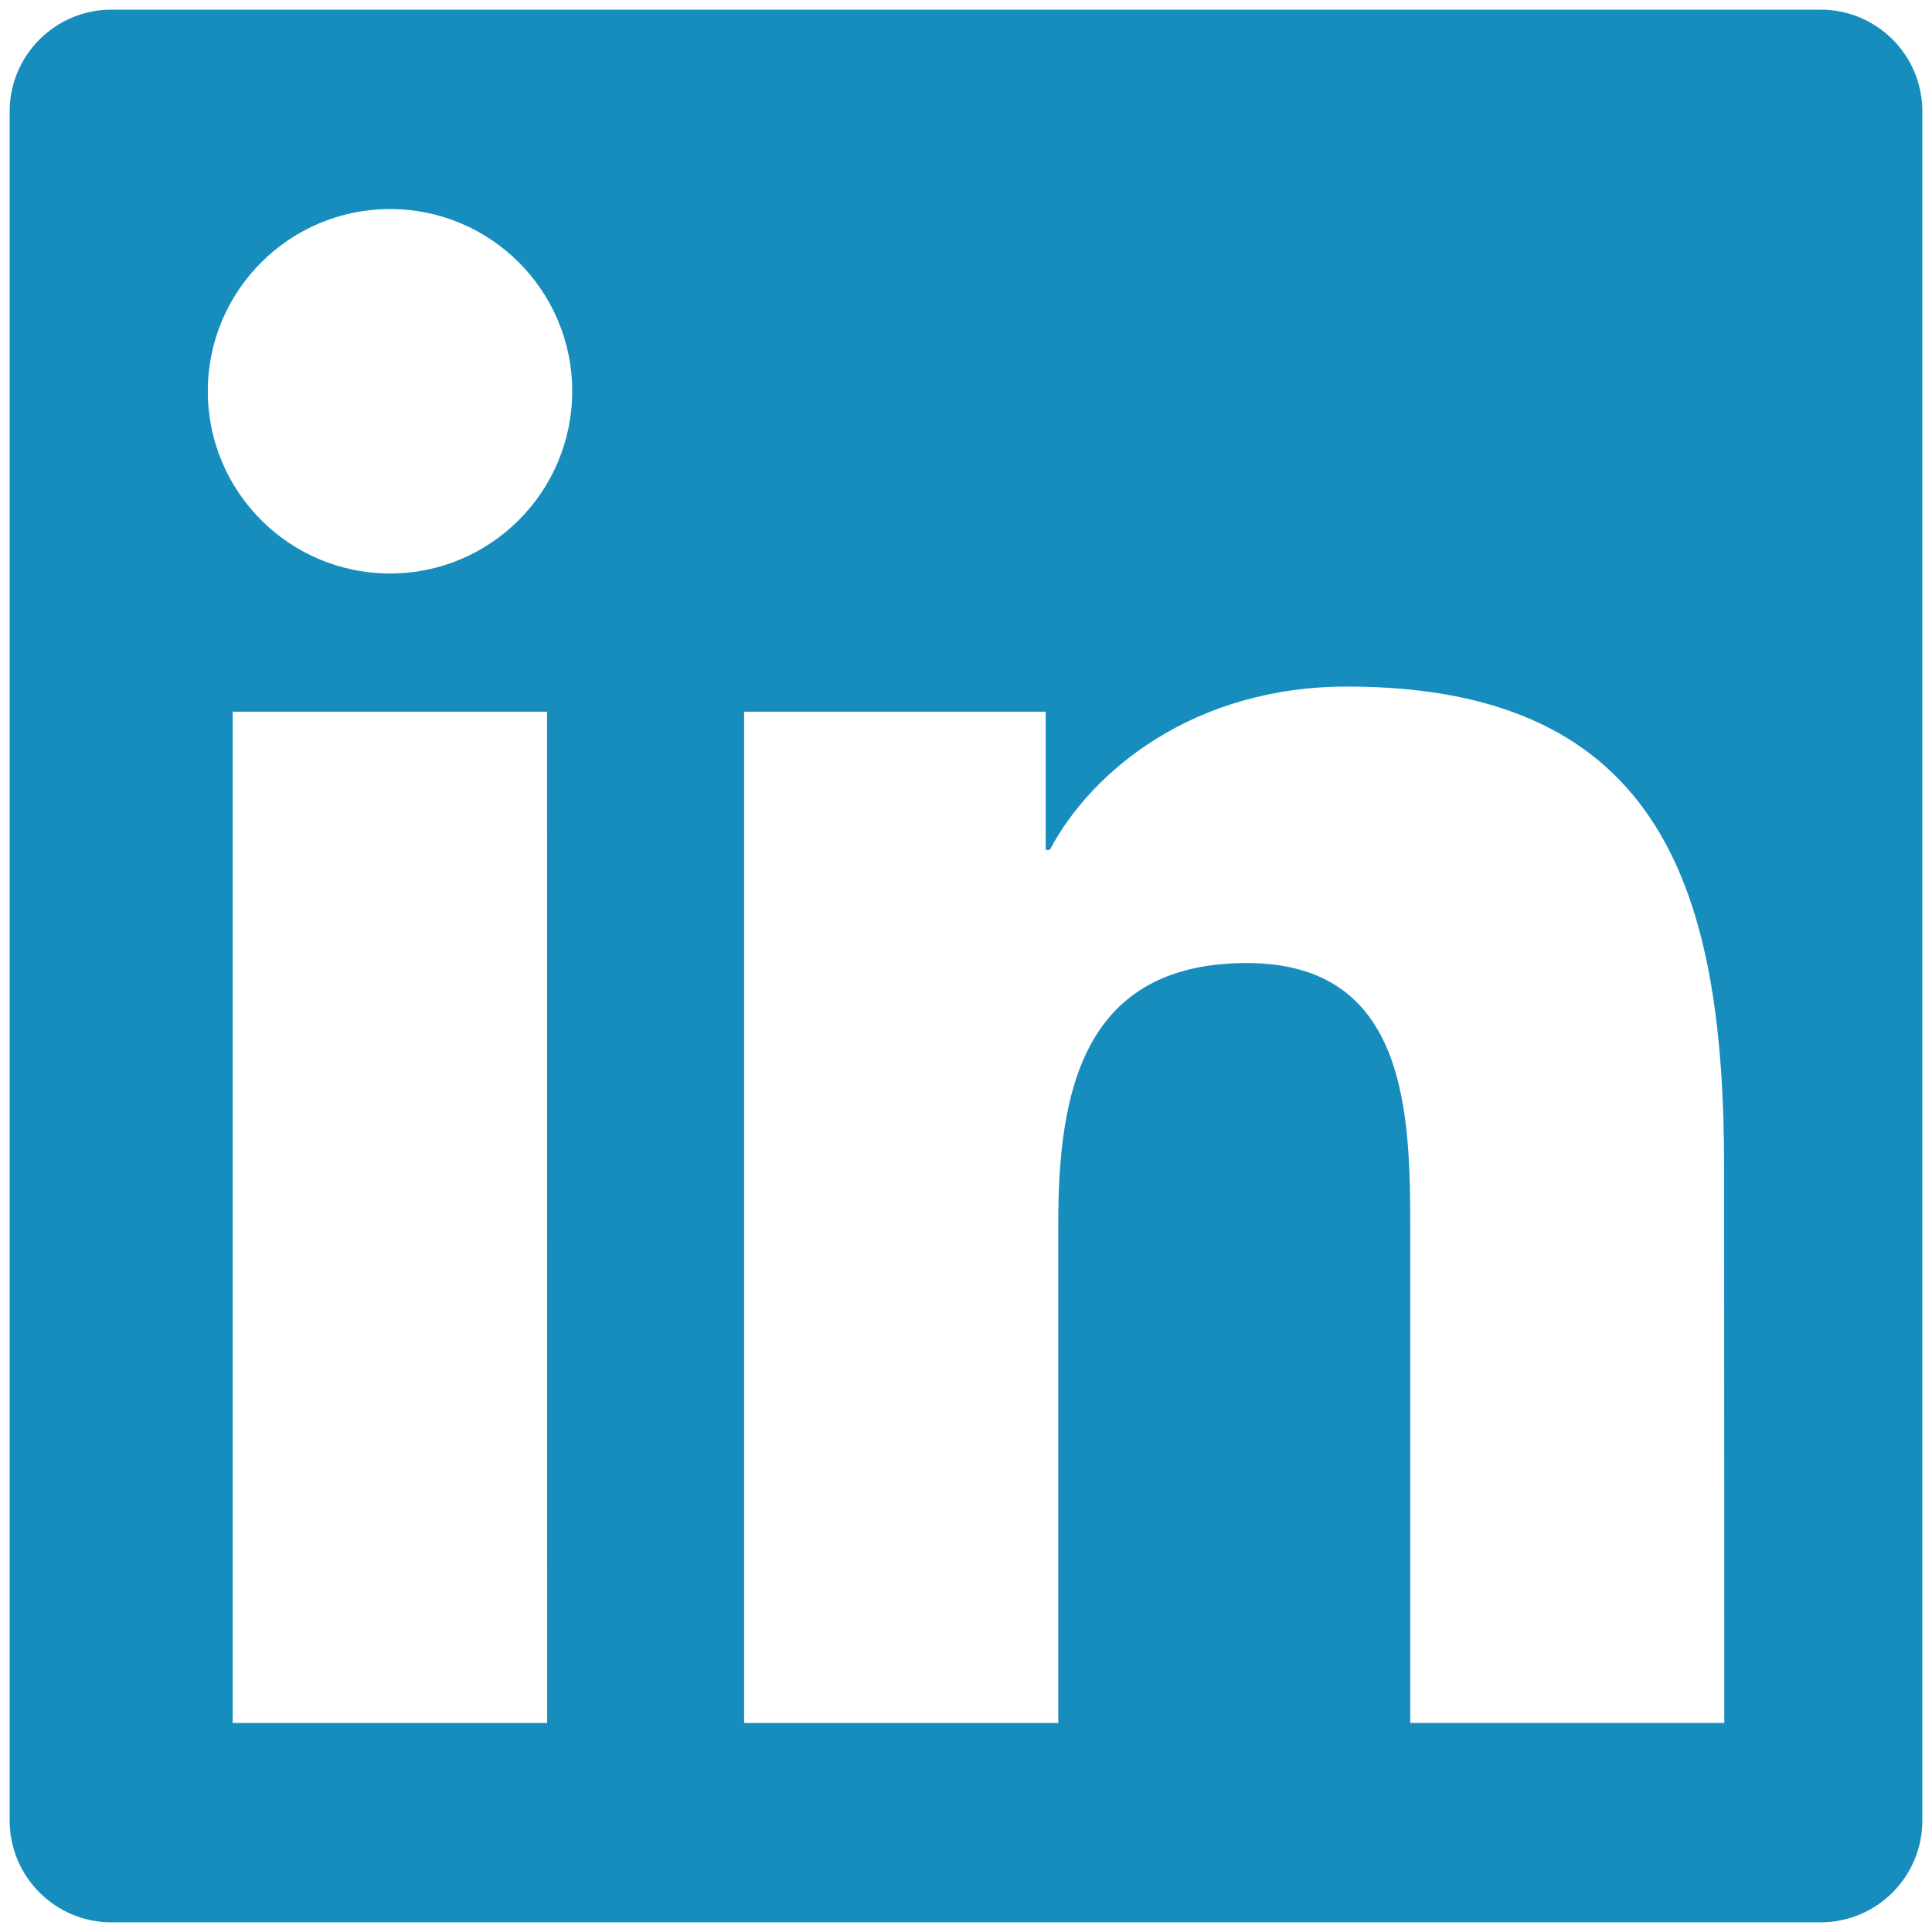 <?xml version="1.0" encoding="utf-8"?>
<!-- Generator: Adobe Illustrator 16.0.0, SVG Export Plug-In . SVG Version: 6.00 Build 0)  -->
<!DOCTYPE svg PUBLIC "-//W3C//DTD SVG 1.1//EN" "http://www.w3.org/Graphics/SVG/1.1/DTD/svg11.dtd">
<svg version="1.1" id="Layer_1" xmlns="http://www.w3.org/2000/svg" xmlns:xlink="http://www.w3.org/1999/xlink" x="0px" y="0px"
	 width="50px" height="50px" viewBox="0 0 50 50" enable-background="new 0 0 50 50" xml:space="preserve">
<g>
	<path fill="#178DBE" d="M47.119,0.25H2.884c-1.453,0-2.634,1.181-2.634,2.634v44.233c0,1.451,1.181,2.633,2.634,2.633h44.233
		c1.455,0,2.633-1.182,2.633-2.633V2.884C49.752,1.43,48.574,0.25,47.119,0.25z M14.16,44.591H6.022V18.419h8.136L14.16,44.591
		L14.16,44.591z M10.096,14.842c-2.607,0-4.718-2.113-4.718-4.717c0-2.601,2.112-4.715,4.718-4.715c2.602,0,4.713,2.113,4.713,4.715
		C14.808,12.728,12.695,14.842,10.096,14.842z M44.625,44.589h-8.127V31.863c0-3.035-0.059-6.939-4.229-6.939
		c-4.229,0-4.881,3.307-4.881,6.723V44.59h-8.13V18.419h7.804v3.576h0.107c1.088-2.058,3.738-4.227,7.693-4.227
		c8.236,0,9.758,5.419,9.758,12.464L44.625,44.589L44.625,44.589z"/>
</g>
</svg>
